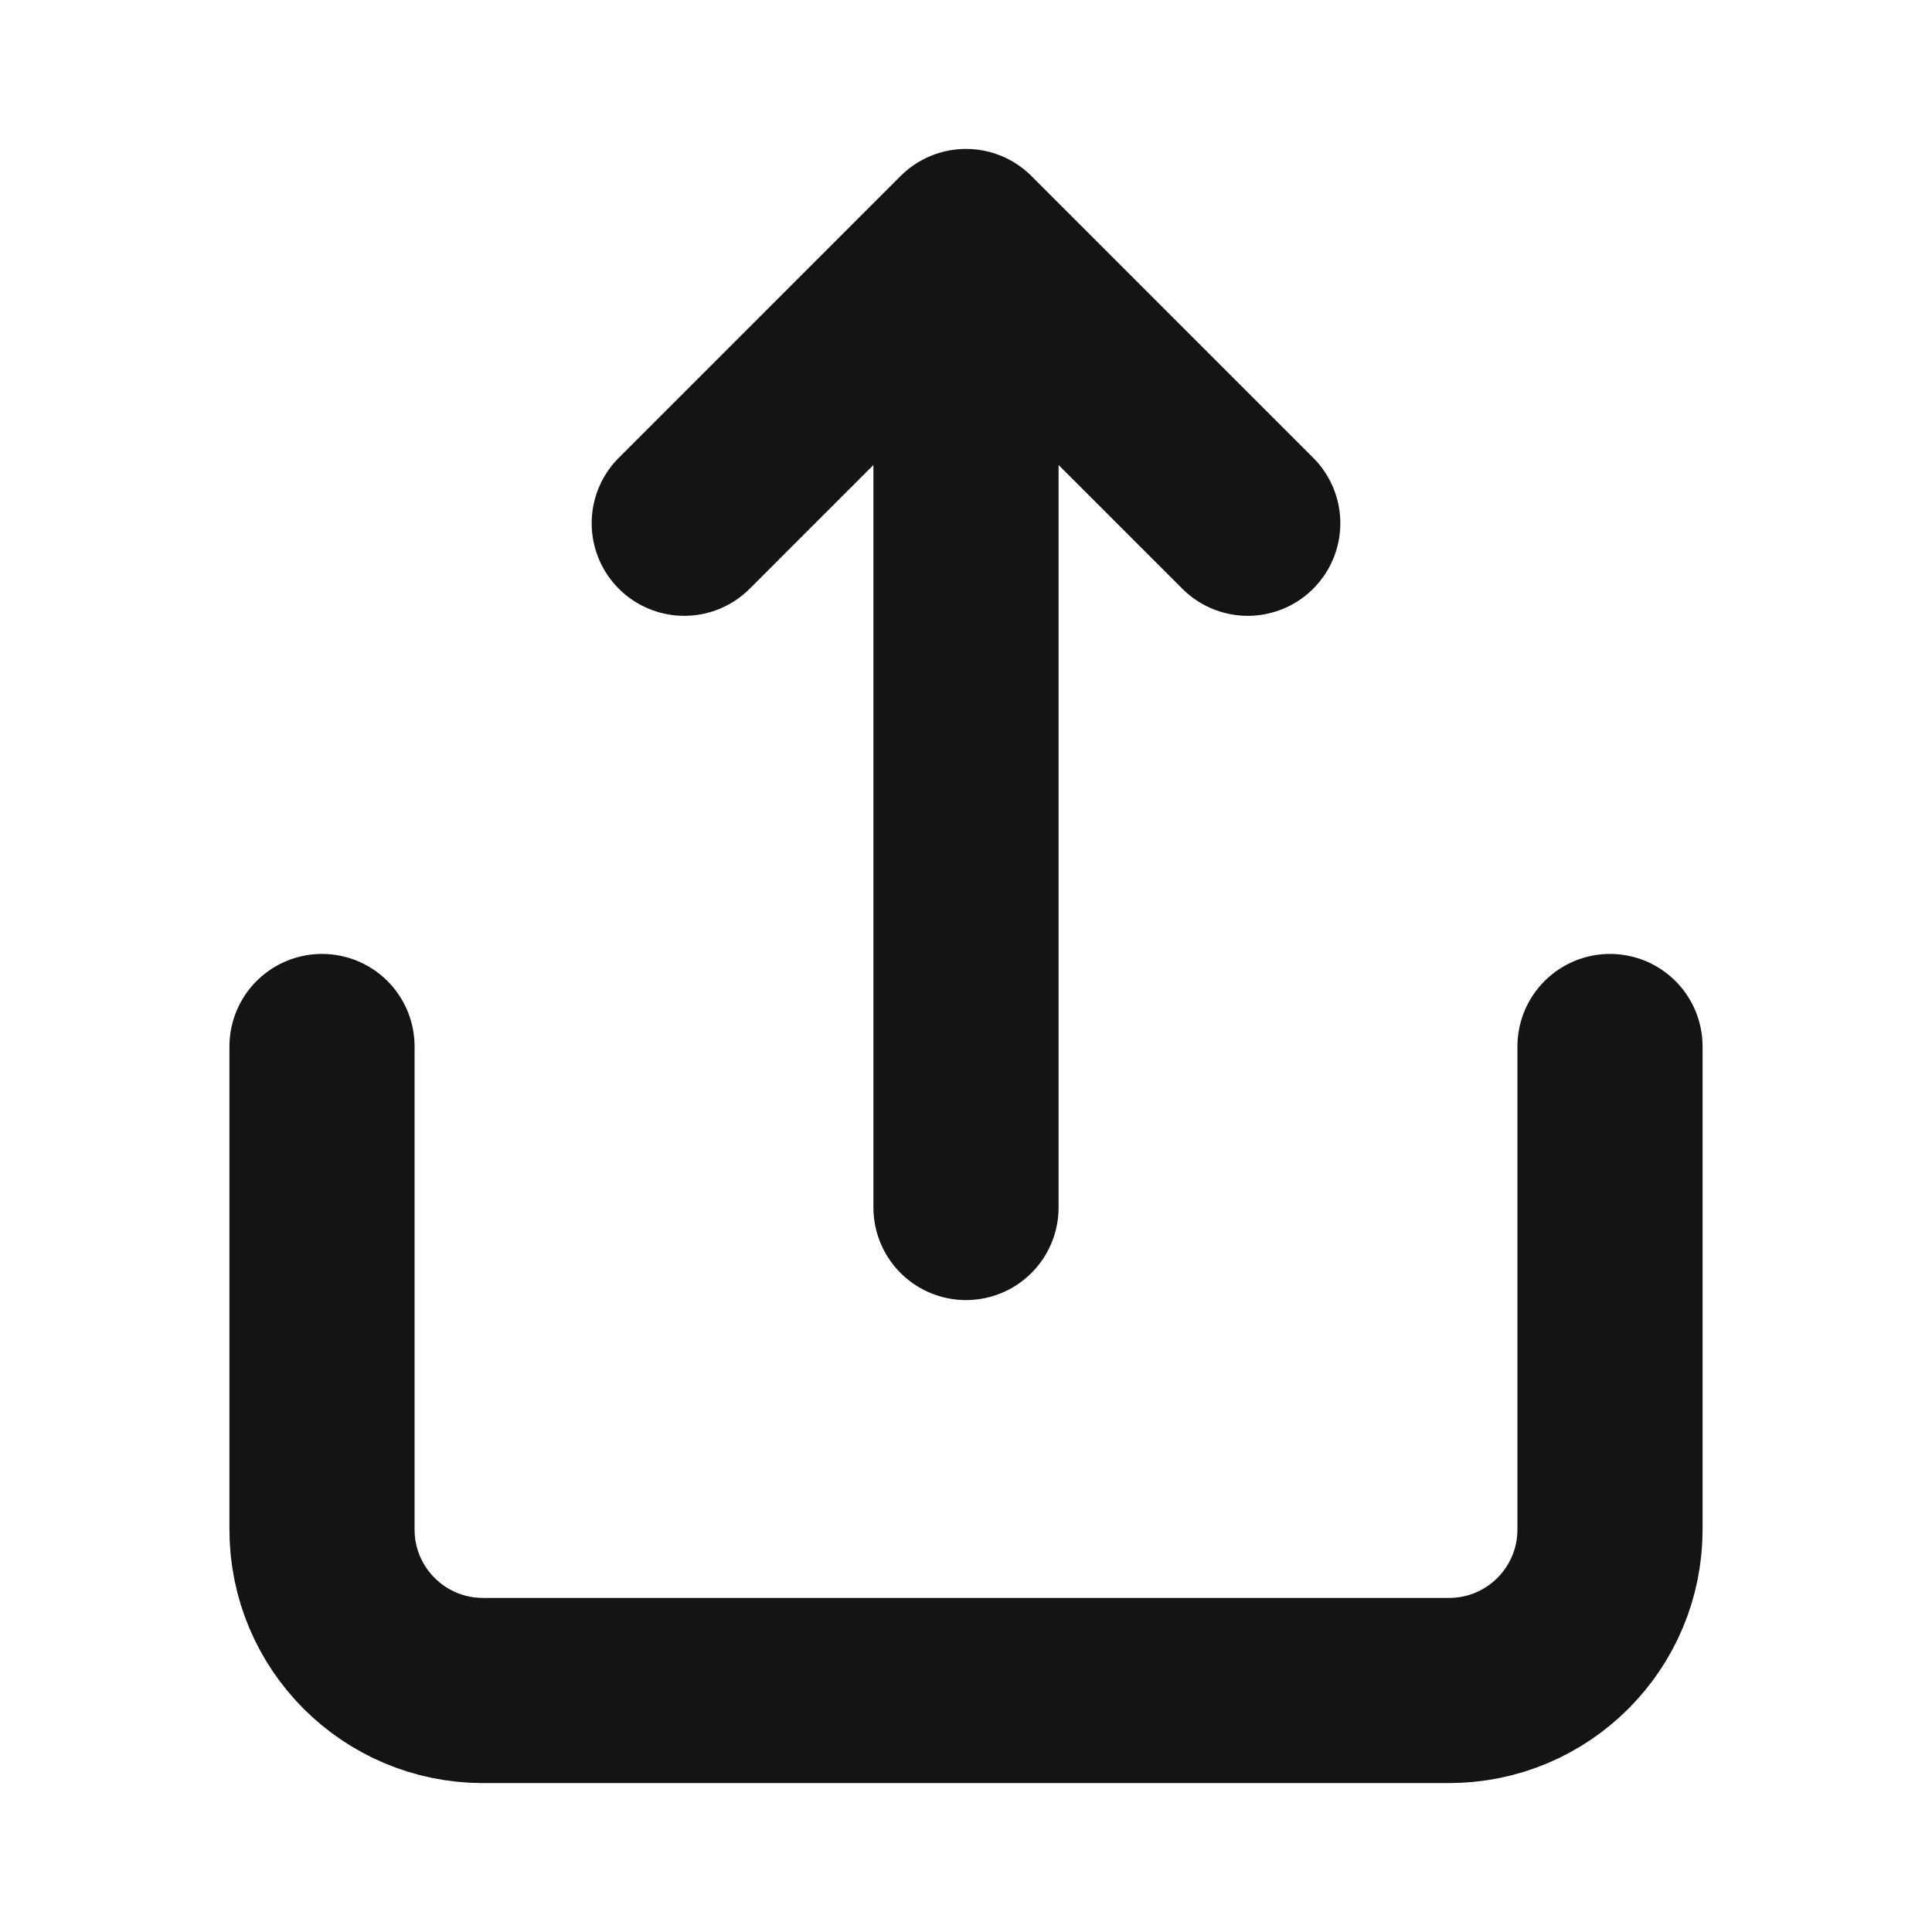 <?xml version="1.0" encoding="UTF-8"?><svg width="44px" height="44px" stroke-width="2.3" viewBox="0 0 24 24" fill="none" xmlns="http://www.w3.org/2000/svg" color="#141414"><path d="M20 13V19C20 20.105 19.105 21 18 21H6C4.895 21 4 20.105 4 19V13" stroke="#141414" stroke-width="2.3" stroke-linecap="round" stroke-linejoin="round"></path><path d="M12 15V3M12 3L8.5 6.5M12 3L15.5 6.5" stroke="#141414" stroke-width="2.3" stroke-linecap="round" stroke-linejoin="round"></path></svg>